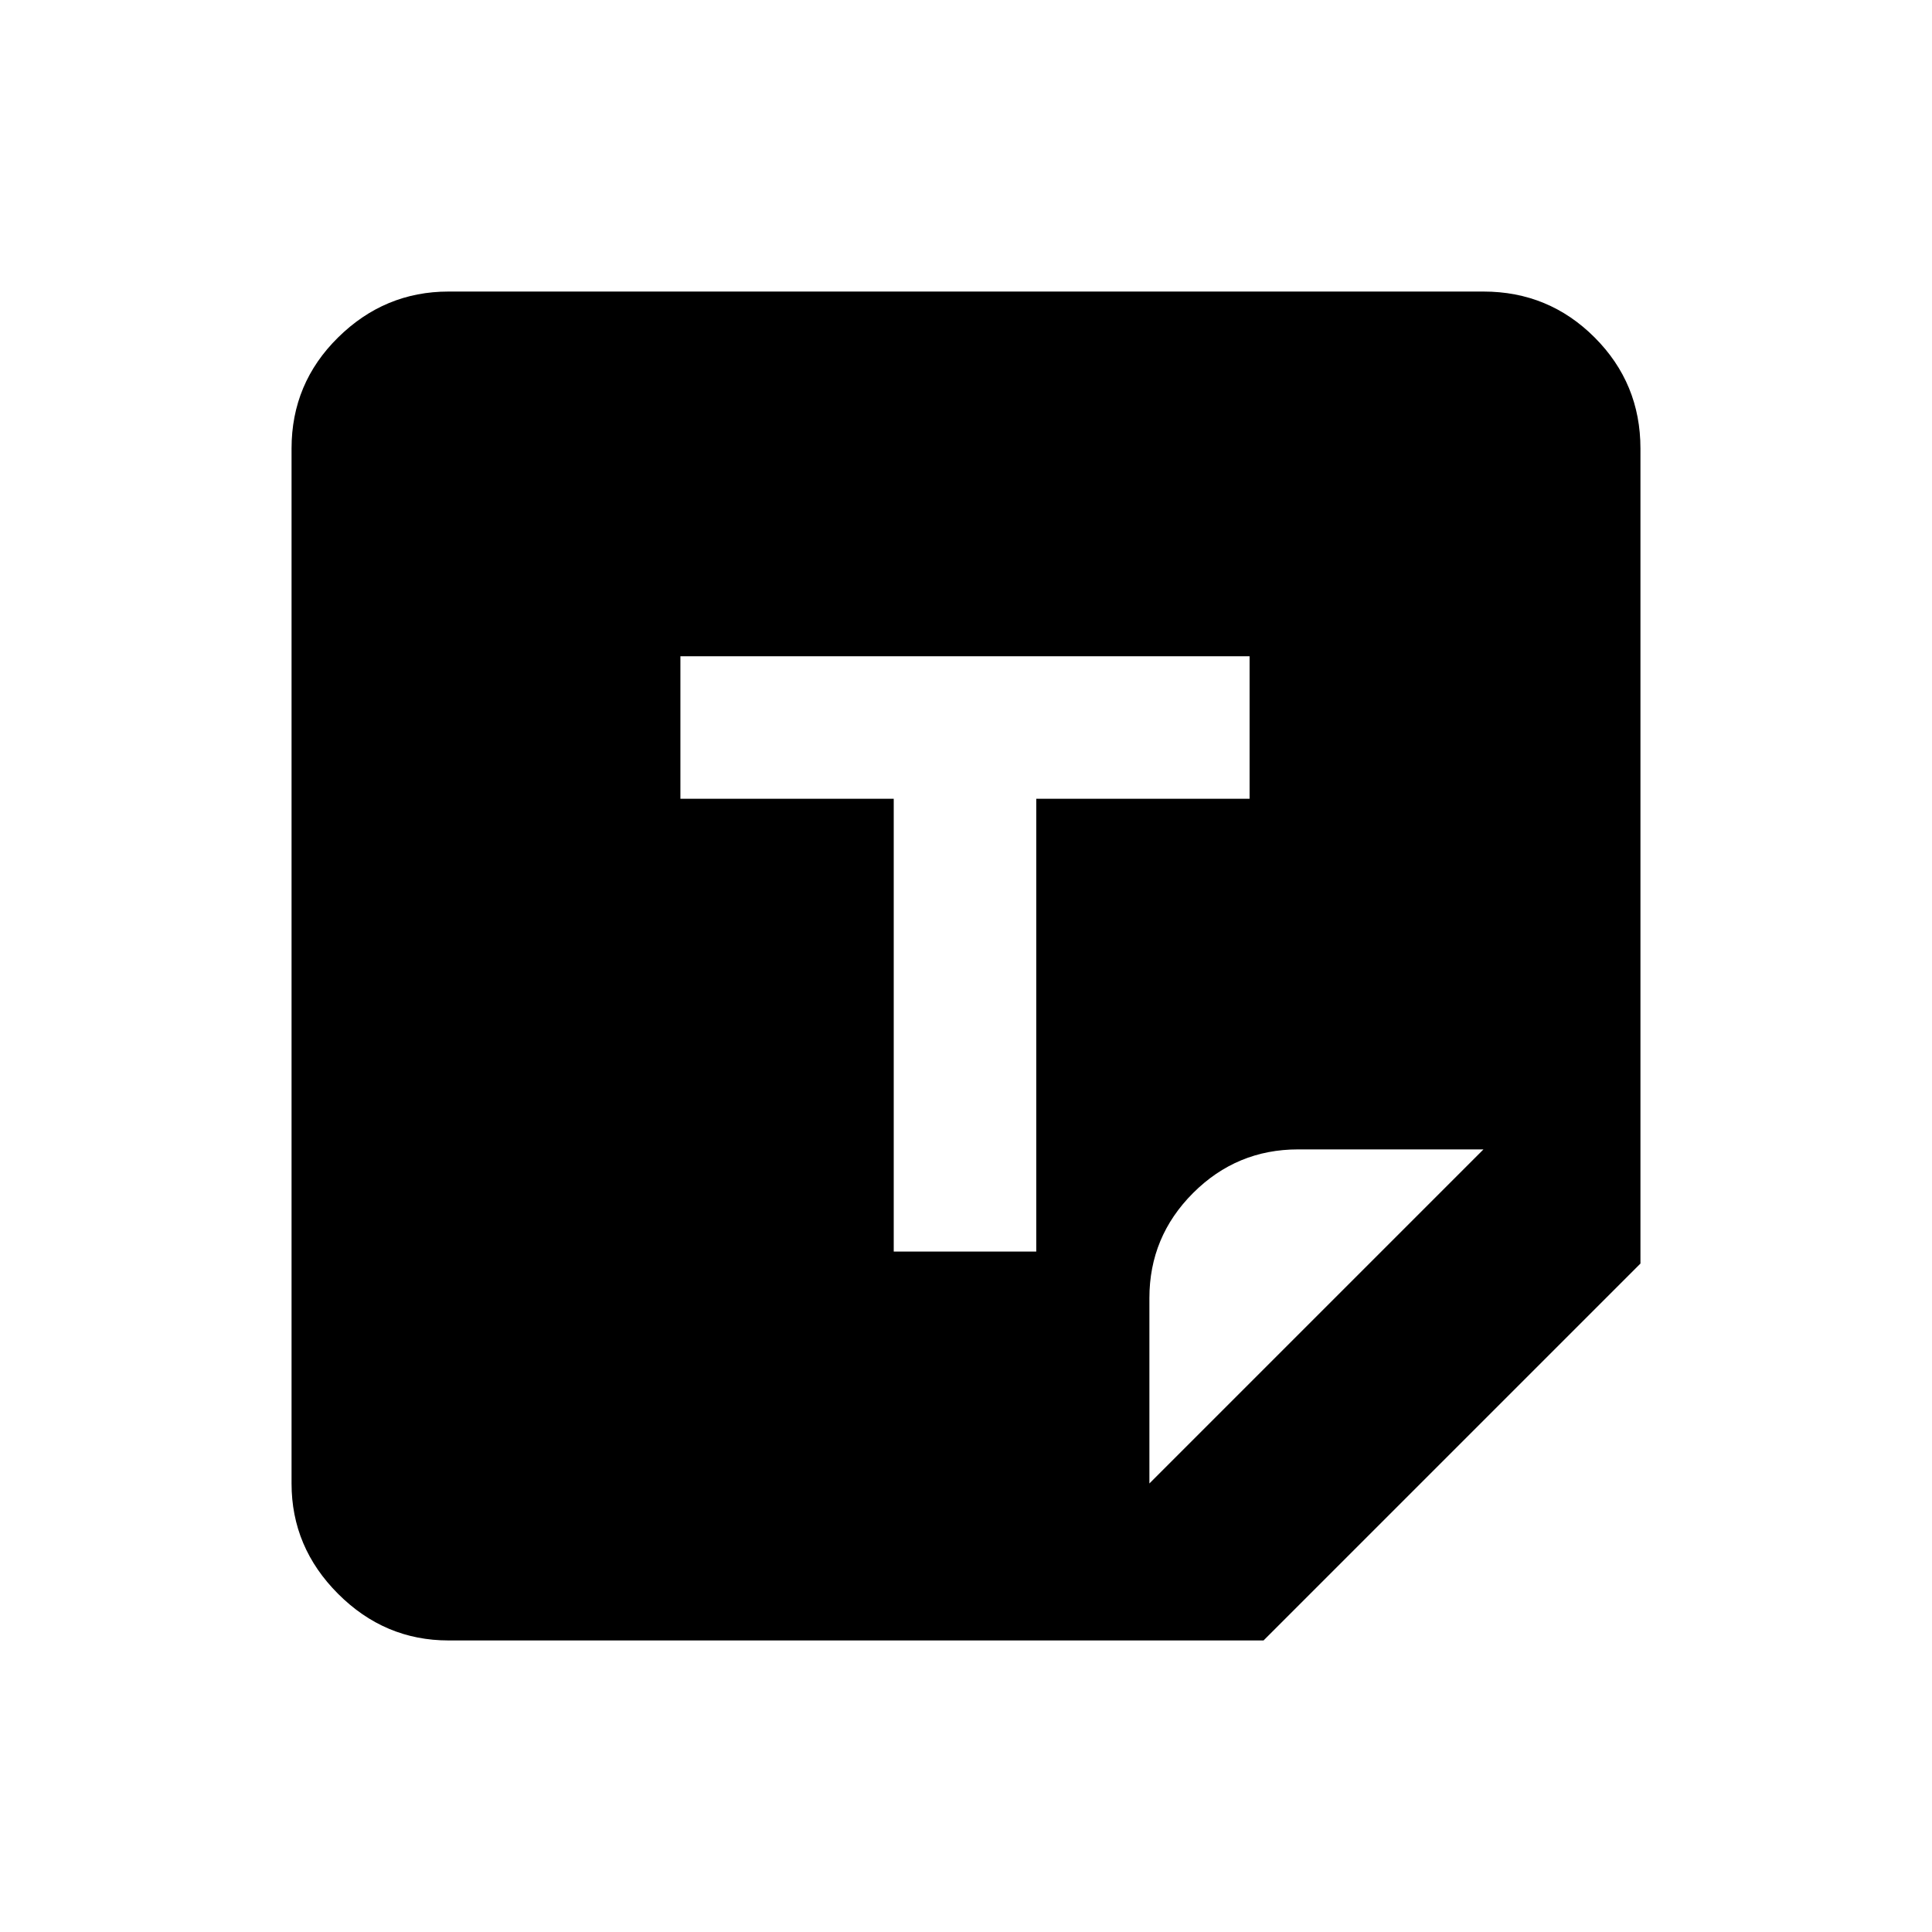 <svg xmlns="http://www.w3.org/2000/svg" height="20" viewBox="0 -960 960 960" width="20"><path d="M222.87-144.87q-31.72 0-54.86-23.14t-23.14-54.86v-514.26q0-32.42 23.14-55.21t54.86-22.79h514.26q32.42 0 55.21 22.79t22.79 55.21v404.98L627.85-144.87H222.87Zm221.22-193.22h70.82v-225h106v-70.82H338.09v70.82h106v225Zm127.04 115.22 166-166H645q-30.48 0-52.18 21.69-21.69 21.7-21.69 52.18v92.13Z"/></svg>